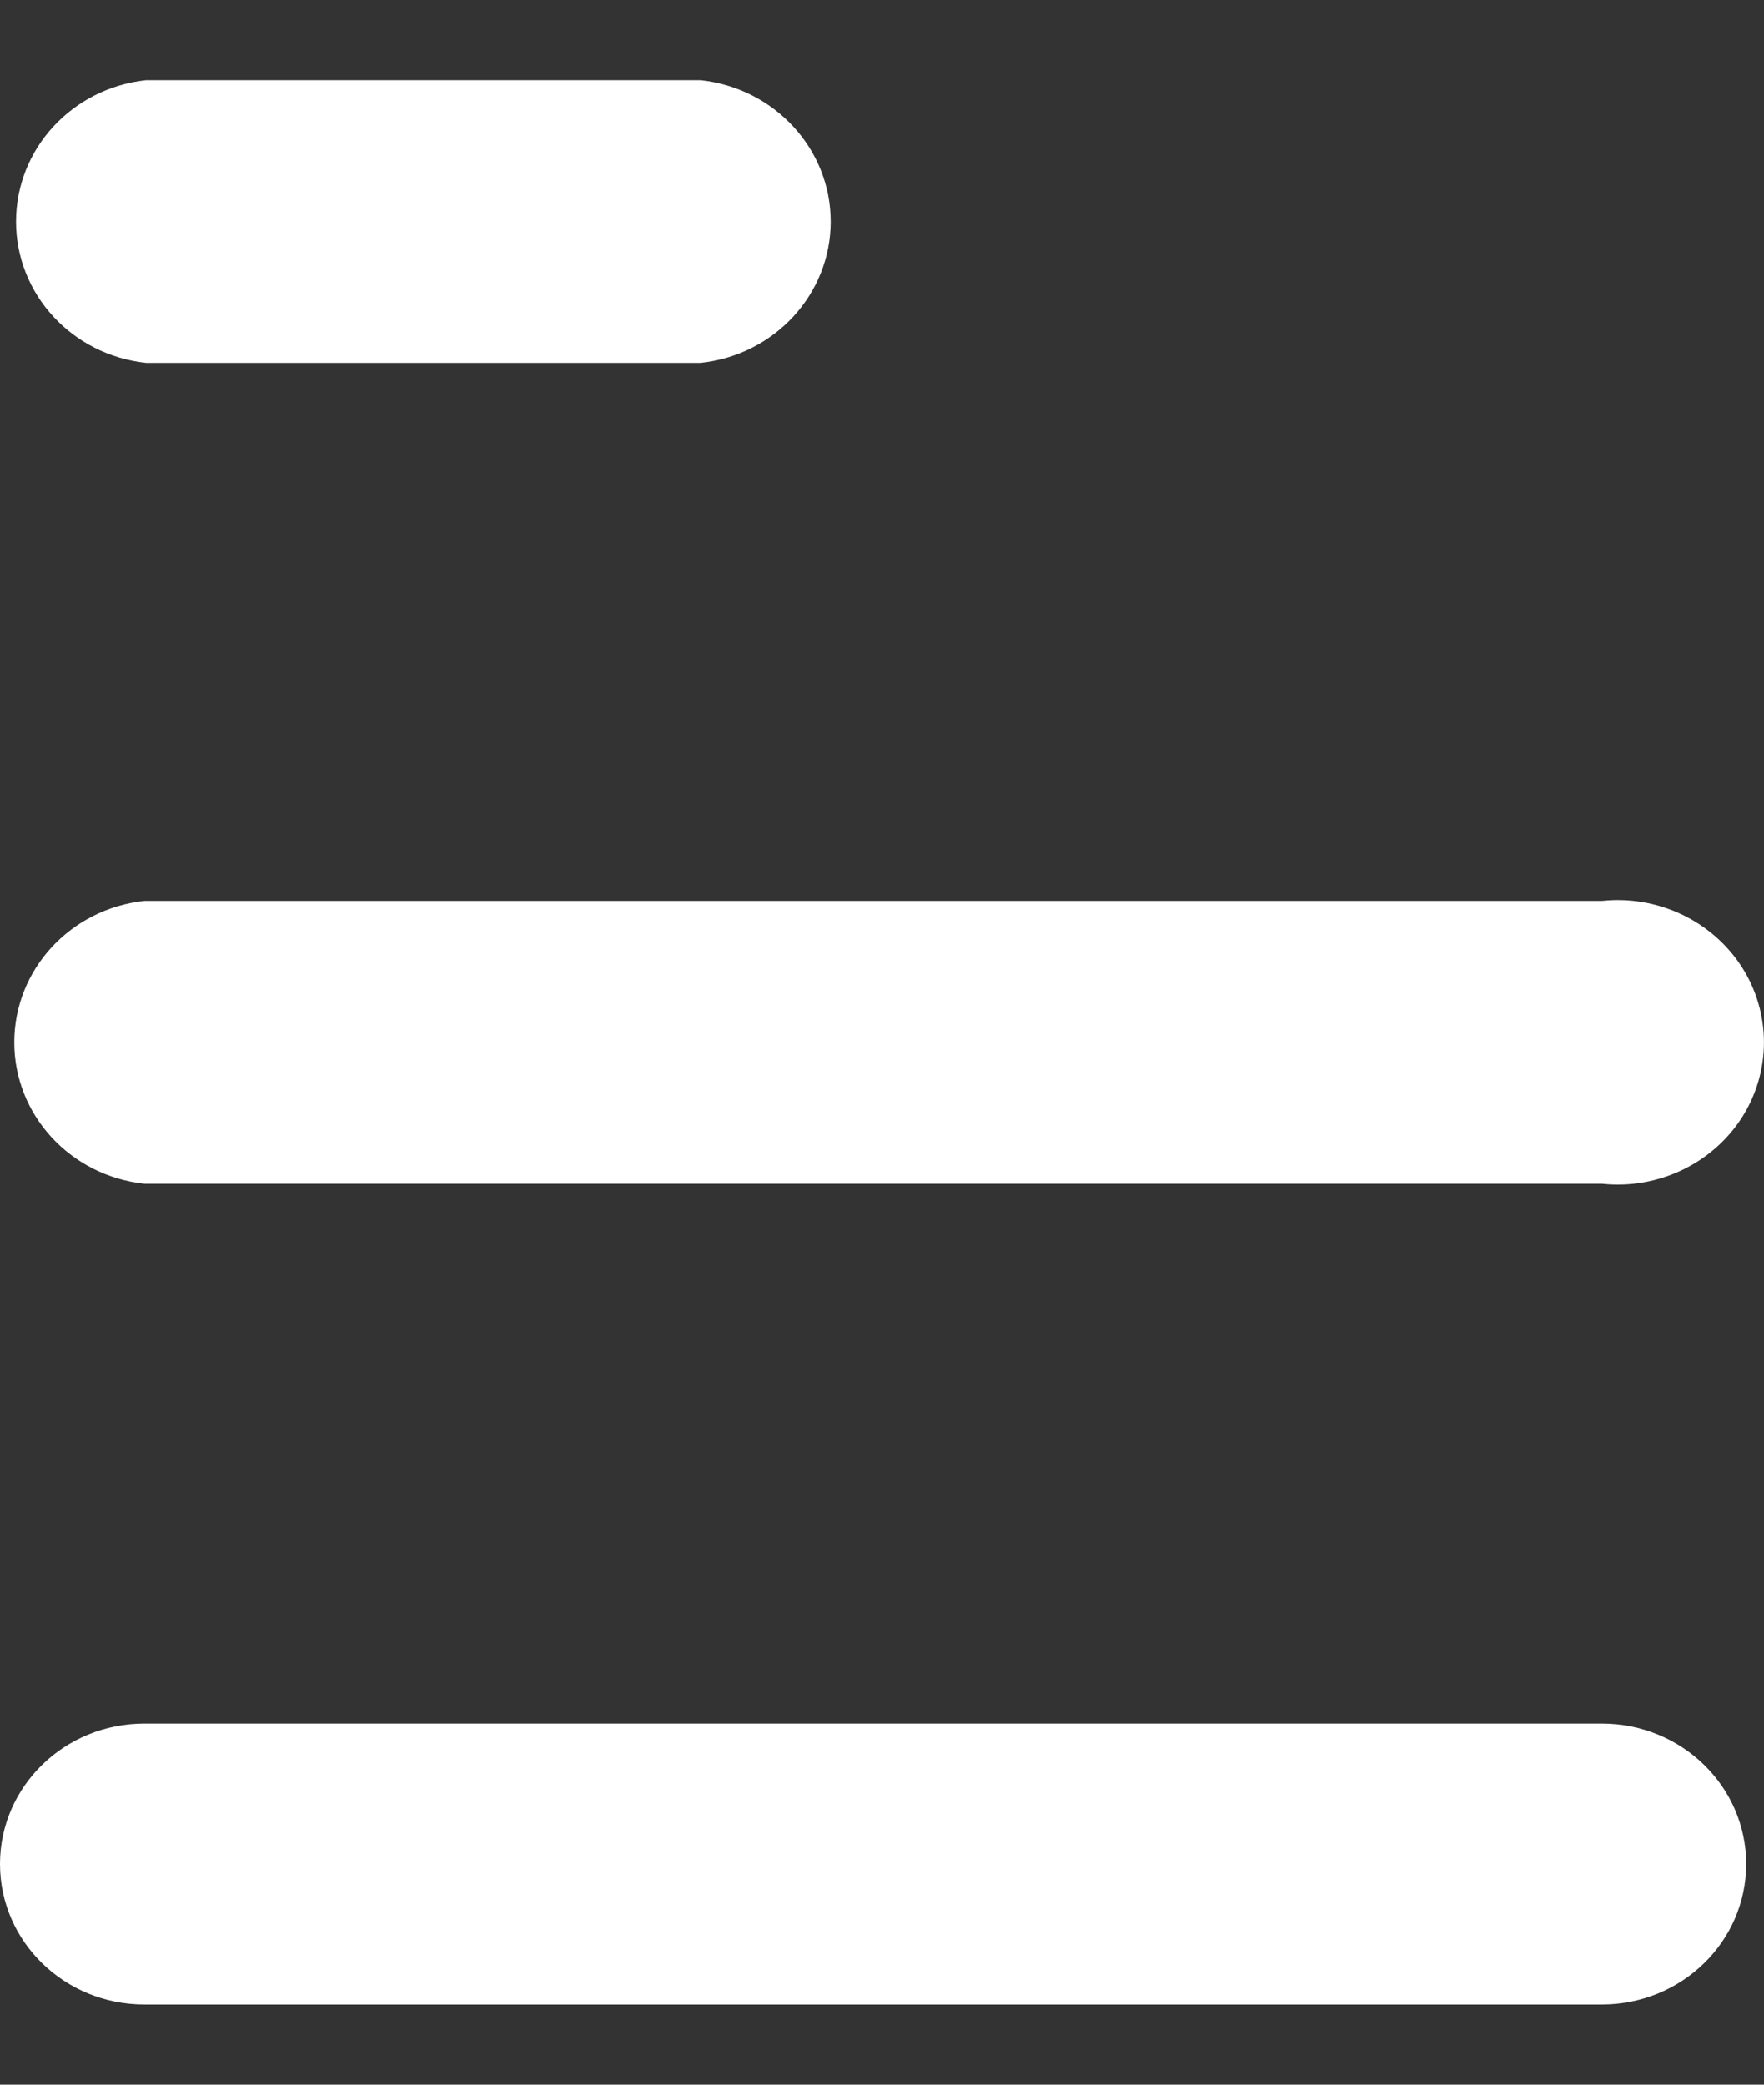<svg width="11" height="13" viewBox="0 0 11 13" fill="none" xmlns="http://www.w3.org/2000/svg">
<rect x="0" y="0" width="11" height="13" fill="#333333" stroke="none"/>
<path d="M0.911 12.5H9.989C10.486 12.5 10.889 12.108 10.889 11.624C10.889 11.14 10.486 10.748 9.989 10.748H0.9C0.403 10.748 0 11.14 0 11.624C0 12.108 0.403 12.5 0.9 12.5H0.911Z" fill="white"/>
<path d="M0.911 7.382H9.989C10.336 7.419 10.675 7.259 10.861 6.971C11.046 6.683 11.046 6.317 10.861 6.029C10.675 5.741 10.336 5.581 9.989 5.618H0.9C0.438 5.668 0.089 6.048 0.089 6.5C0.089 6.952 0.438 7.332 0.9 7.382H0.911Z" fill="white"/>
<path d="M0.911 2.263H4.369C4.83 2.214 5.18 1.834 5.18 1.382C5.18 0.929 4.83 0.55 4.369 0.5H0.911C0.449 0.55 0.1 0.929 0.1 1.382C0.1 1.834 0.449 2.214 0.911 2.263Z" fill="white"/>
</svg>
